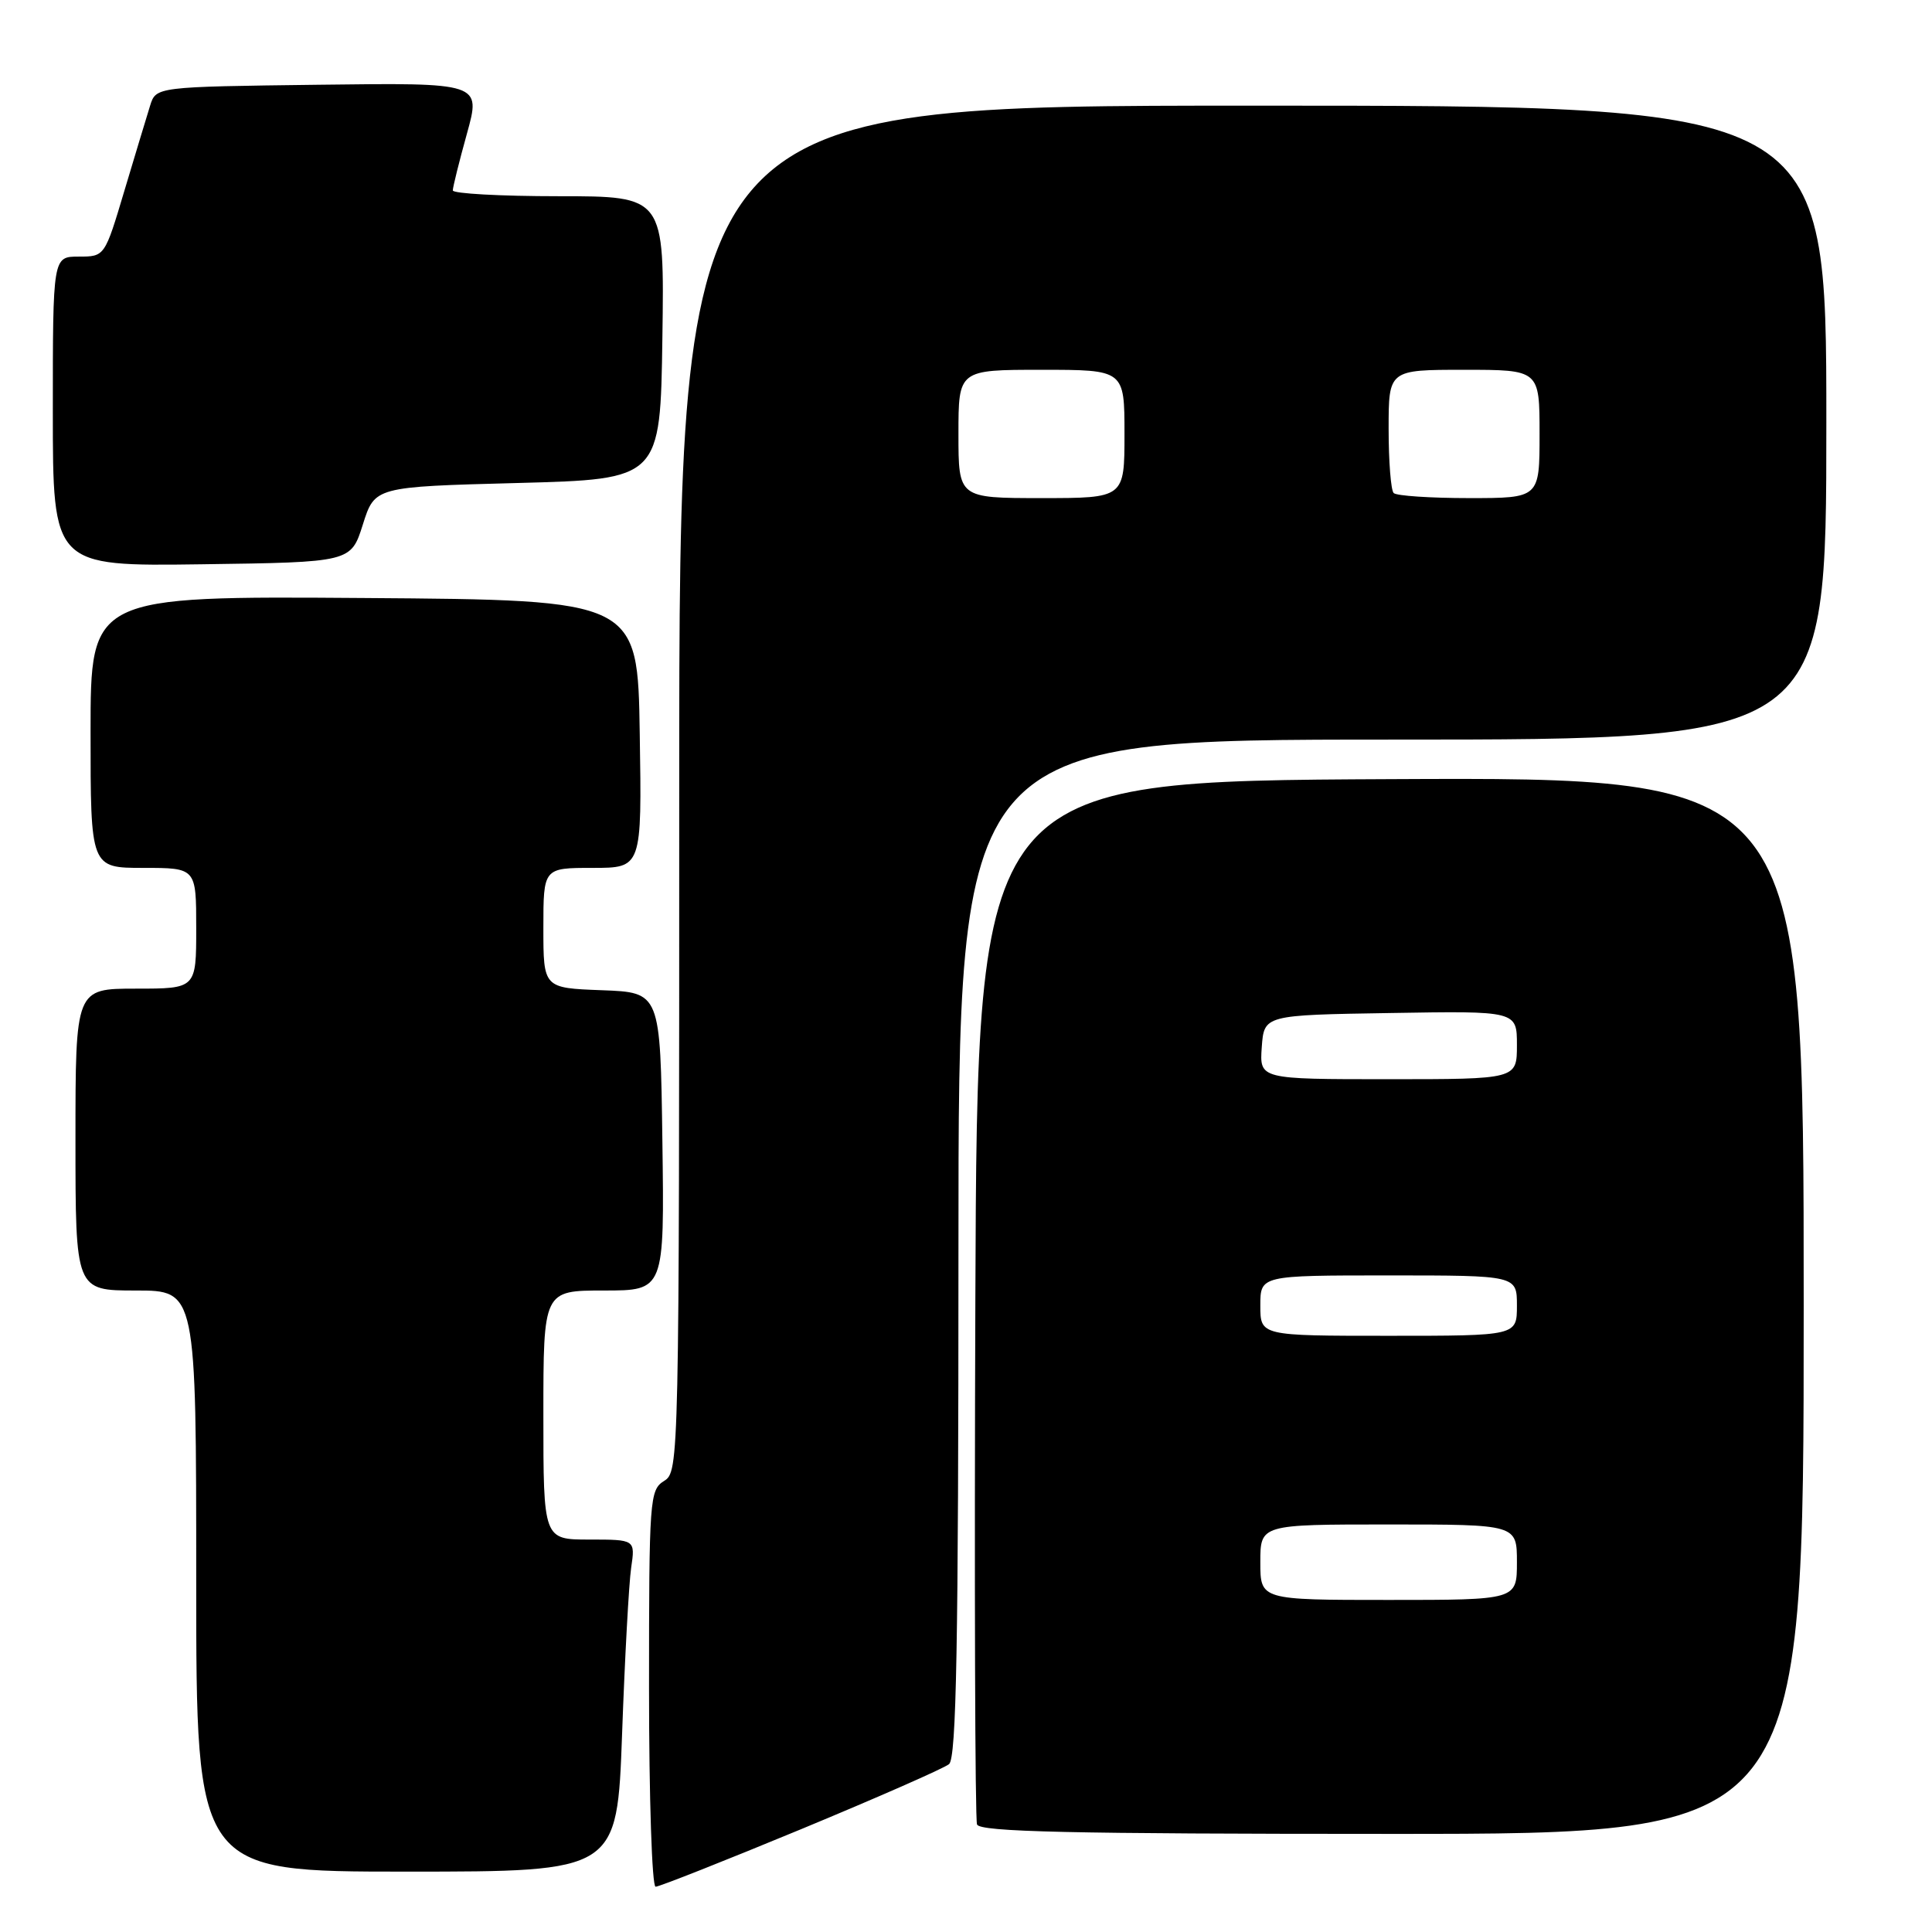 <?xml version="1.0" encoding="UTF-8" standalone="no"?>
<!DOCTYPE svg PUBLIC "-//W3C//DTD SVG 1.1//EN" "http://www.w3.org/Graphics/SVG/1.1/DTD/svg11.dtd" >
<svg xmlns="http://www.w3.org/2000/svg" xmlns:xlink="http://www.w3.org/1999/xlink" version="1.1" viewBox="0 0 256 256">
 <g >
 <path fill="currentColor"
d=" M 106.12 242.39 C 116.23 238.20 125.06 234.32 125.75 233.76 C 126.73 232.97 127.00 218.07 127.00 165.38 C 127.00 98.00 127.00 98.00 184.50 98.00 C 242.00 98.00 242.00 98.00 242.00 56.00 C 242.00 14.00 242.00 14.00 166.00 14.00 C 90.00 14.00 90.00 14.00 90.00 104.49 C 90.00 193.90 89.98 195.00 88.00 196.23 C 86.08 197.43 86.00 198.56 86.00 223.74 C 86.00 238.18 86.39 250.00 86.87 250.00 C 87.35 250.00 96.02 246.57 106.12 242.39 Z  M 82.43 229.75 C 82.79 219.71 83.33 209.81 83.63 207.75 C 84.18 204.00 84.18 204.00 78.09 204.00 C 72.00 204.00 72.00 204.00 72.00 187.50 C 72.00 171.00 72.00 171.00 80.02 171.00 C 88.04 171.00 88.04 171.00 87.77 151.25 C 87.50 131.50 87.50 131.50 79.75 131.21 C 72.00 130.92 72.00 130.92 72.00 122.96 C 72.00 115.00 72.00 115.00 78.52 115.00 C 85.05 115.00 85.05 115.00 84.77 97.25 C 84.50 79.50 84.50 79.50 48.25 79.24 C 12.00 78.98 12.00 78.98 12.00 96.99 C 12.00 115.00 12.00 115.00 19.00 115.00 C 26.00 115.00 26.00 115.00 26.00 123.00 C 26.00 131.00 26.00 131.00 18.00 131.00 C 10.00 131.00 10.00 131.00 10.00 151.00 C 10.00 171.00 10.00 171.00 18.00 171.00 C 26.00 171.00 26.00 171.00 26.00 209.50 C 26.00 248.00 26.00 248.00 53.88 248.00 C 81.77 248.00 81.77 248.00 82.43 229.75 Z  M 239.00 172.99 C 239.00 102.98 239.00 102.98 184.25 103.24 C 129.50 103.50 129.50 103.50 129.24 172.00 C 129.10 209.68 129.20 241.06 129.46 241.75 C 129.83 242.73 141.76 243.00 184.47 243.00 C 239.00 243.00 239.00 243.00 239.00 172.99 Z  M 48.08 69.50 C 49.66 64.50 49.66 64.50 68.58 64.00 C 87.50 63.50 87.50 63.50 87.77 44.75 C 88.04 26.00 88.04 26.00 74.02 26.00 C 66.31 26.00 60.00 25.65 60.00 25.23 C 60.00 24.80 60.84 21.42 61.87 17.71 C 63.74 10.96 63.74 10.96 42.20 11.23 C 20.67 11.50 20.67 11.50 19.89 14.00 C 19.46 15.38 17.93 20.44 16.49 25.25 C 13.88 34.00 13.88 34.00 10.44 34.00 C 7.00 34.00 7.00 34.00 7.00 54.52 C 7.00 75.04 7.00 75.04 26.75 74.77 C 46.50 74.50 46.50 74.50 48.08 69.50 Z  M 127.00 57.50 C 127.00 49.00 127.00 49.00 138.00 49.00 C 149.00 49.00 149.00 49.00 149.00 57.50 C 149.00 66.00 149.00 66.00 138.00 66.00 C 127.00 66.00 127.00 66.00 127.00 57.50 Z  M 184.67 65.33 C 184.30 64.97 184.00 61.14 184.00 56.83 C 184.00 49.00 184.00 49.00 194.00 49.00 C 204.00 49.00 204.00 49.00 204.00 57.50 C 204.00 66.00 204.00 66.00 194.67 66.00 C 189.53 66.00 185.03 65.70 184.67 65.33 Z  M 167.00 207.00 C 167.00 202.00 167.00 202.00 184.00 202.00 C 201.00 202.00 201.00 202.00 201.00 207.00 C 201.00 212.00 201.00 212.00 184.00 212.00 C 167.00 212.00 167.00 212.00 167.00 207.00 Z  M 167.00 173.00 C 167.00 169.00 167.00 169.00 184.00 169.00 C 201.00 169.00 201.00 169.00 201.00 173.00 C 201.00 177.00 201.00 177.00 184.00 177.00 C 167.00 177.00 167.00 177.00 167.00 173.00 Z  M 167.19 138.75 C 167.50 134.50 167.50 134.50 184.25 134.23 C 201.00 133.95 201.00 133.95 201.00 138.48 C 201.00 143.00 201.00 143.00 183.94 143.00 C 166.89 143.00 166.89 143.00 167.19 138.75 Z "/>
</g>
</svg>